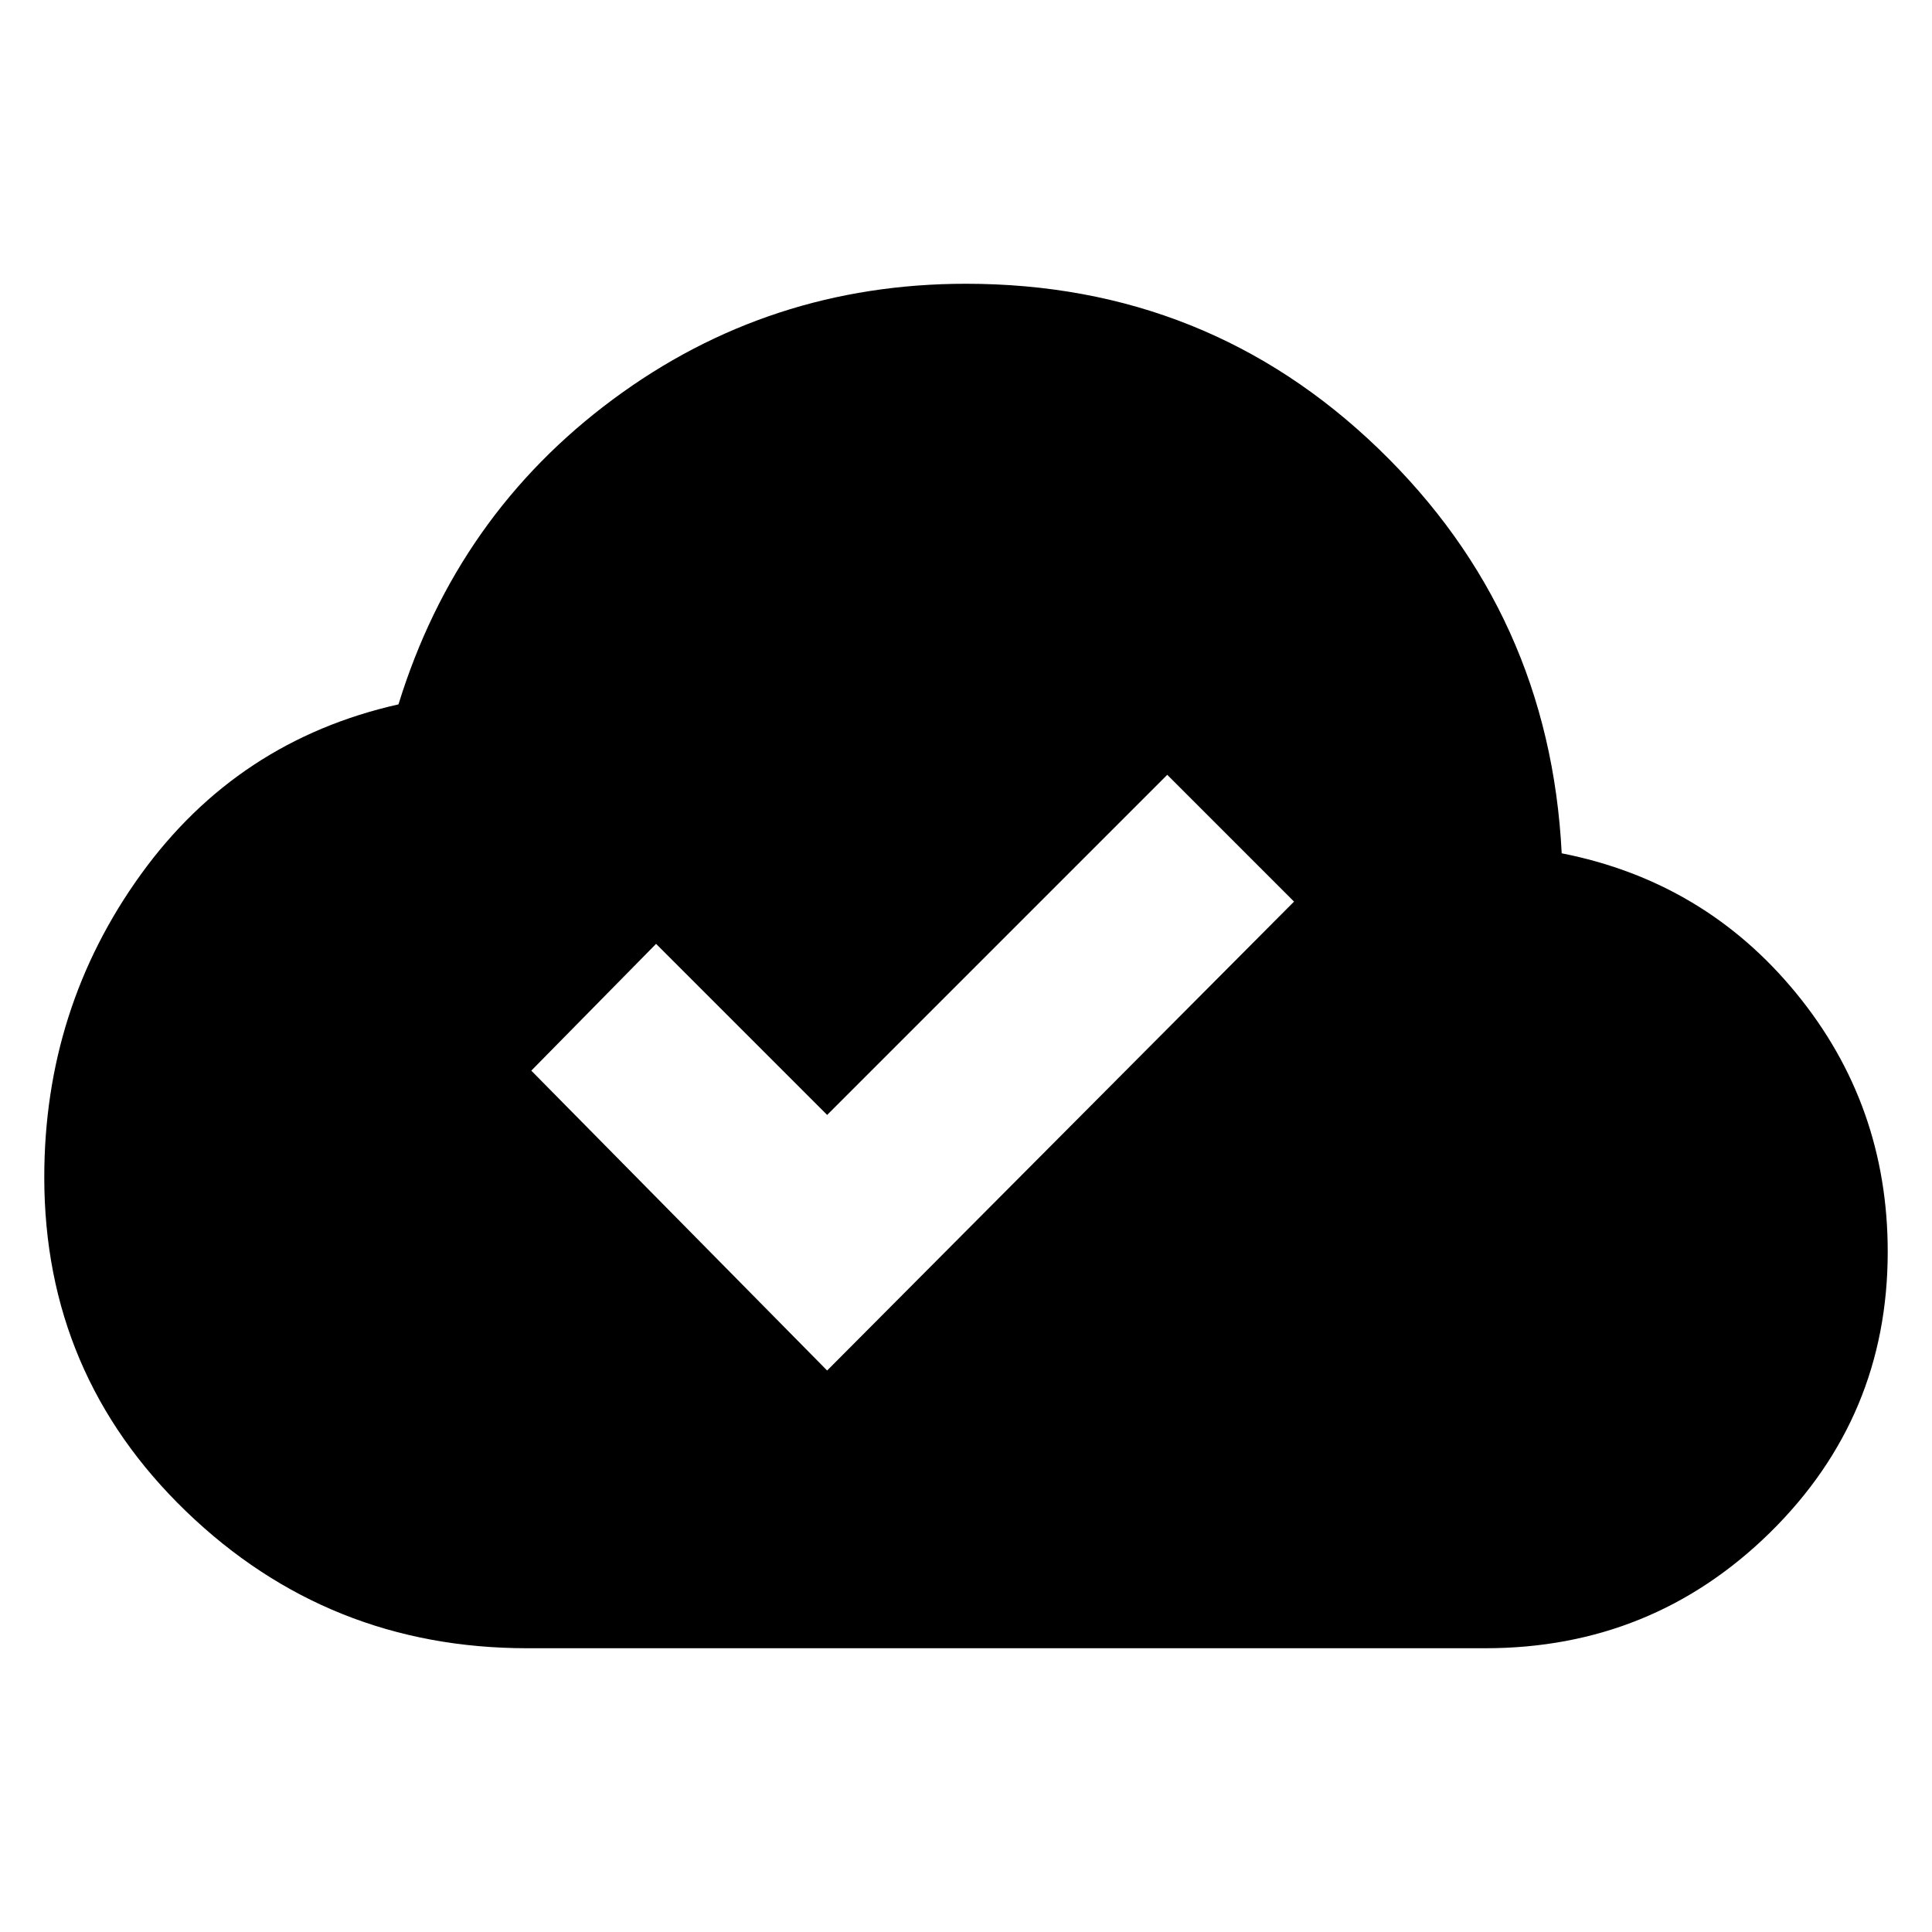 <svg xmlns="http://www.w3.org/2000/svg" height="24" width="24"><path d="M6.55 20.475Q4.075 20.475 2.312 18.775Q0.55 17.075 0.55 14.625Q0.55 12.525 1.75 10.862Q2.95 9.2 4.95 8.75Q5.675 6.4 7.613 4.962Q9.55 3.525 12 3.525Q15 3.525 17.125 5.575Q19.25 7.625 19.4 10.6Q21.175 10.95 22.312 12.337Q23.45 13.725 23.45 15.55Q23.45 17.6 21.988 19.038Q20.525 20.475 18.45 20.475ZM10.275 17.025 16.075 11.2 14.5 9.625 10.275 13.85 8.15 11.725 6.6 13.3Z"/></svg>